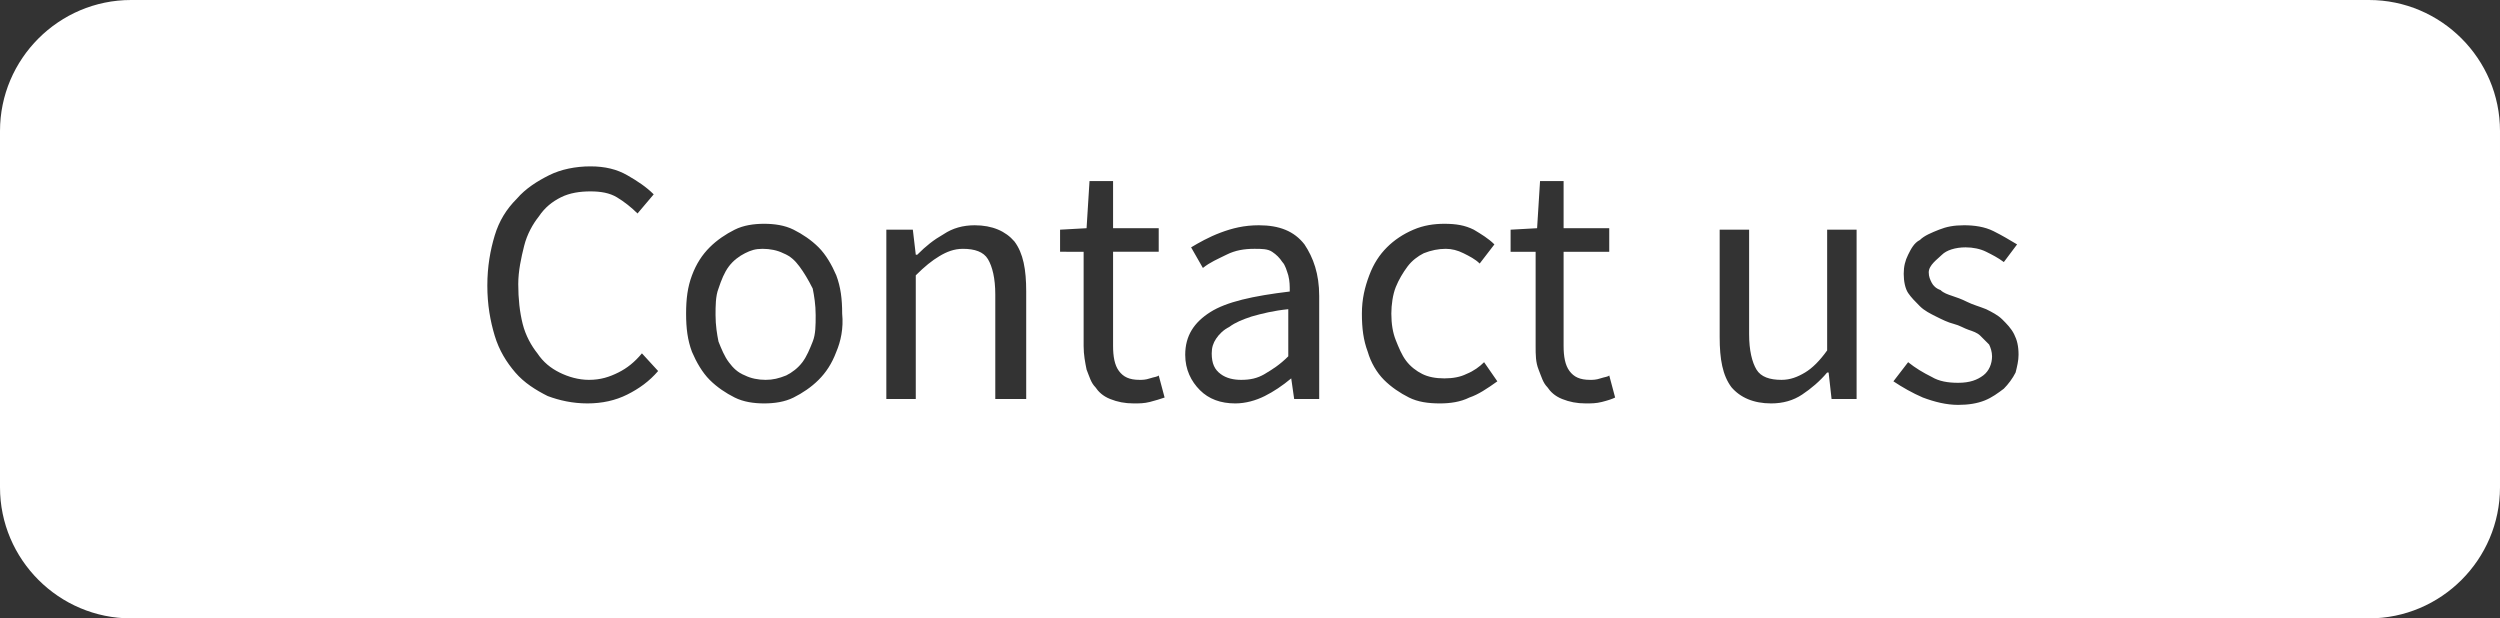<?xml version="1.0" encoding="utf-8"?>
<!-- Generator: Adobe Illustrator 23.0.1, SVG Export Plug-In . SVG Version: 6.00 Build 0)  -->
<svg version="1.1" id="Layer_1" xmlns="http://www.w3.org/2000/svg" xmlns:xlink="http://www.w3.org/1999/xlink" x="0px" y="0px"
	 viewBox="0 0 169.8 42" style="enable-background:new 0 0 169.8 42;" xml:space="preserve">
<rect x="0" y="0" width="169.8" height="42" fill="#333333" stroke="none"/>
<style type="text/css">
	.st0{fill:#FFFFFF;}
</style>
<g>
	<path class="st0" d="M54.3,18.1c-0.3-0.4-0.6-0.7-1.1-0.9c-0.4-0.2-0.9-0.3-1.4-0.3S51,17,50.6,17.2c-0.4,0.2-0.8,0.5-1.1,0.9
		S49,19,48.8,19.6c-0.2,0.5-0.2,1.2-0.2,1.8c0,0.7,0.1,1.3,0.2,1.8c0.2,0.5,0.4,1,0.7,1.4c0.3,0.4,0.6,0.7,1.1,0.9
		c0.4,0.2,0.9,0.3,1.4,0.3s0.9-0.1,1.4-0.3c0.4-0.2,0.8-0.5,1.1-0.9c0.3-0.4,0.5-0.9,0.7-1.4s0.2-1.1,0.2-1.8c0-0.7-0.1-1.3-0.2-1.8
		C54.9,19,54.6,18.5,54.3,18.1z"/>
	<path class="st0" d="M83.5,22.2c-0.4,0.2-0.7,0.5-0.9,0.8s-0.3,0.6-0.3,1c0,0.7,0.2,1.1,0.6,1.4c0.4,0.3,0.9,0.4,1.4,0.4
		c0.6,0,1.1-0.1,1.6-0.4c0.5-0.3,1-0.6,1.6-1.2v-3.2c-1,0.1-1.8,0.3-2.5,0.5C84.4,21.7,83.9,21.9,83.5,22.2z"/>
	<path class="st0" d="M160.9,0H8.9C4,0,0,4,0,8.9v24.2C0,38,4,42,8.9,42h152c4.9,0,8.9-4,8.9-8.9V8.9C169.8,4,165.8,0,160.9,0z
		 M42.6,26.8c-0.8,0.4-1.7,0.6-2.7,0.6c-1,0-1.9-0.2-2.7-0.5c-0.8-0.4-1.6-0.9-2.2-1.6c-0.6-0.7-1.1-1.5-1.4-2.5
		c-0.3-1-0.5-2.1-0.5-3.4c0-1.3,0.2-2.4,0.5-3.4c0.3-1,0.8-1.8,1.5-2.5c0.6-0.7,1.4-1.2,2.2-1.6c0.8-0.4,1.8-0.6,2.8-0.6
		c1,0,1.8,0.2,2.5,0.6c0.7,0.4,1.3,0.8,1.8,1.3l-1.1,1.3c-0.4-0.4-0.9-0.8-1.4-1.1c-0.5-0.3-1.1-0.4-1.8-0.4c-0.7,0-1.4,0.1-2,0.4
		s-1.1,0.7-1.5,1.3c-0.4,0.5-0.8,1.2-1,2c-0.2,0.8-0.4,1.7-0.4,2.6c0,1,0.1,1.9,0.3,2.7c0.2,0.8,0.6,1.5,1,2c0.4,0.6,0.9,1,1.5,1.3
		c0.6,0.3,1.3,0.5,2,0.5c0.8,0,1.4-0.2,2-0.5c0.6-0.3,1.1-0.7,1.6-1.3l1.1,1.2C44.1,25.9,43.4,26.4,42.6,26.8z M56.8,23.9
		c-0.3,0.8-0.7,1.4-1.2,1.9c-0.5,0.5-1.1,0.9-1.7,1.2c-0.6,0.3-1.3,0.4-2,0.4c-0.7,0-1.4-0.1-2-0.4s-1.2-0.7-1.7-1.2
		c-0.5-0.5-0.9-1.2-1.2-1.9c-0.3-0.8-0.4-1.6-0.4-2.6c0-1,0.1-1.8,0.4-2.6c0.3-0.8,0.7-1.4,1.2-1.9c0.5-0.5,1.1-0.9,1.7-1.2
		s1.3-0.4,2-0.4c0.7,0,1.4,0.1,2,0.4c0.6,0.3,1.2,0.7,1.7,1.2c0.5,0.5,0.9,1.2,1.2,1.9c0.3,0.8,0.4,1.6,0.4,2.6
		C57.3,22.3,57.1,23.2,56.8,23.9z M69.6,27.1h-2v-7.1c0-1.1-0.2-1.9-0.5-2.4c-0.3-0.5-0.9-0.7-1.7-0.7c-0.6,0-1.1,0.2-1.6,0.5
		c-0.5,0.3-1,0.7-1.6,1.3v8.4h-2V15.6H62l0.2,1.7h0.1c0.6-0.6,1.1-1,1.8-1.4c0.6-0.4,1.3-0.6,2.1-0.6c1.2,0,2.1,0.4,2.7,1.1
		c0.6,0.8,0.8,1.9,0.8,3.4V27.1z M78.1,27.3c-0.4,0.1-0.7,0.1-1.1,0.1c-0.6,0-1.1-0.1-1.6-0.3s-0.8-0.5-1-0.8
		c-0.3-0.3-0.4-0.7-0.6-1.2c-0.1-0.5-0.2-1-0.2-1.6v-6.4H72v-1.5l1.8-0.1l0.2-3.2h1.6v3.2h3.1v1.6h-3.1v6.4c0,0.7,0.1,1.3,0.4,1.7
		c0.3,0.4,0.7,0.6,1.4,0.6c0.2,0,0.4,0,0.7-0.1s0.5-0.1,0.6-0.2l0.4,1.5C78.8,27.1,78.5,27.2,78.1,27.3z M89.5,27.1h-1.6l-0.2-1.4h0
		c-0.6,0.5-1.2,0.9-1.8,1.2s-1.3,0.5-2,0.5c-1,0-1.8-0.3-2.4-0.9c-0.6-0.6-1-1.4-1-2.4c0-1.3,0.6-2.2,1.7-2.9
		c1.1-0.7,2.9-1.1,5.4-1.4c0-0.4,0-0.7-0.1-1.1c-0.1-0.3-0.2-0.7-0.4-0.9c-0.2-0.3-0.4-0.5-0.7-0.7c-0.3-0.2-0.7-0.2-1.2-0.2
		c-0.7,0-1.3,0.1-1.9,0.4c-0.6,0.3-1.1,0.5-1.6,0.9l-0.8-1.4c0.5-0.3,1.2-0.7,2-1c0.8-0.3,1.6-0.5,2.6-0.5c1.4,0,2.4,0.4,3.1,1.3
		c0.6,0.9,1,2,1,3.5V27.1z M99.8,27c-0.6,0.3-1.3,0.4-2,0.4c-0.8,0-1.5-0.1-2.1-0.4s-1.2-0.7-1.7-1.2c-0.5-0.5-0.9-1.2-1.1-1.9
		c-0.3-0.8-0.4-1.6-0.4-2.6c0-1,0.2-1.8,0.5-2.6c0.3-0.8,0.7-1.4,1.2-1.9c0.5-0.5,1.1-0.9,1.8-1.2s1.4-0.4,2.1-0.4
		c0.8,0,1.4,0.1,2,0.4c0.5,0.3,1,0.6,1.4,1l-1,1.3c-0.3-0.3-0.7-0.5-1.1-0.7c-0.4-0.2-0.8-0.3-1.2-0.3c-0.5,0-1,0.1-1.5,0.3
		c-0.4,0.2-0.8,0.5-1.1,0.9c-0.3,0.4-0.6,0.9-0.8,1.4c-0.2,0.5-0.3,1.2-0.3,1.8c0,0.7,0.1,1.3,0.3,1.8s0.4,1,0.7,1.4
		c0.3,0.4,0.7,0.7,1.1,0.9c0.4,0.2,0.9,0.3,1.5,0.3c0.6,0,1.1-0.1,1.5-0.3c0.5-0.2,0.9-0.5,1.2-0.8l0.9,1.3
		C101,26.4,100.4,26.8,99.8,27z M108.8,27.3c-0.4,0.1-0.7,0.1-1.1,0.1c-0.6,0-1.1-0.1-1.6-0.3s-0.8-0.5-1-0.8
		c-0.3-0.3-0.4-0.7-0.6-1.2s-0.2-1-0.2-1.6v-6.4h-1.7v-1.5l1.8-0.1l0.2-3.2h1.6v3.2h3.1v1.6h-3.1v6.4c0,0.7,0.1,1.3,0.4,1.7
		c0.3,0.4,0.7,0.6,1.4,0.6c0.2,0,0.4,0,0.7-0.1s0.5-0.1,0.6-0.2l0.4,1.5C109.5,27.1,109.2,27.2,108.8,27.3z M126,27.1h-1.6l-0.2-1.8
		h-0.1c-0.5,0.6-1.1,1.1-1.7,1.5c-0.6,0.4-1.3,0.6-2.1,0.6c-1.2,0-2.1-0.4-2.7-1.1c-0.6-0.8-0.8-1.9-0.8-3.4v-7.3h2v7.1
		c0,1.1,0.2,1.9,0.5,2.4s0.9,0.7,1.7,0.7c0.6,0,1.1-0.2,1.6-0.5c0.5-0.3,1-0.8,1.5-1.5v-8.2h2V27.1z M136.9,25.3
		c-0.2,0.4-0.5,0.8-0.8,1.1c-0.4,0.3-0.8,0.6-1.3,0.8c-0.5,0.2-1.1,0.3-1.8,0.3c-0.8,0-1.6-0.2-2.4-0.5c-0.7-0.3-1.4-0.7-2-1.1
		l1-1.3c0.5,0.4,1,0.7,1.6,1c0.5,0.3,1.1,0.4,1.8,0.4c0.8,0,1.3-0.2,1.7-0.5s0.6-0.8,0.6-1.3c0-0.3-0.1-0.6-0.2-0.8
		c-0.2-0.2-0.4-0.4-0.6-0.6s-0.5-0.3-0.8-0.4c-0.3-0.1-0.6-0.3-1-0.4c-0.4-0.1-0.8-0.3-1.2-0.5s-0.8-0.4-1.1-0.7
		c-0.3-0.3-0.6-0.6-0.8-0.9c-0.2-0.3-0.3-0.8-0.3-1.3c0-0.5,0.1-0.9,0.3-1.3s0.4-0.8,0.8-1c0.3-0.3,0.8-0.5,1.3-0.7
		c0.5-0.2,1-0.3,1.7-0.3c0.7,0,1.4,0.1,2,0.4c0.6,0.3,1.1,0.6,1.6,0.9l-0.9,1.2c-0.4-0.3-0.8-0.5-1.2-0.7s-0.9-0.3-1.4-0.3
		c-0.7,0-1.3,0.2-1.6,0.5S131,18,131,18.5c0,0.3,0.1,0.5,0.2,0.7c0.1,0.2,0.3,0.4,0.6,0.5c0.2,0.2,0.5,0.3,0.8,0.4s0.6,0.2,1,0.4
		c0.4,0.2,0.8,0.3,1.3,0.5c0.4,0.2,0.8,0.4,1.1,0.7c0.3,0.3,0.6,0.6,0.8,1c0.2,0.4,0.3,0.8,0.3,1.4C137.1,24.5,137,24.9,136.9,25.3z
		"/>
</g>
</svg>
